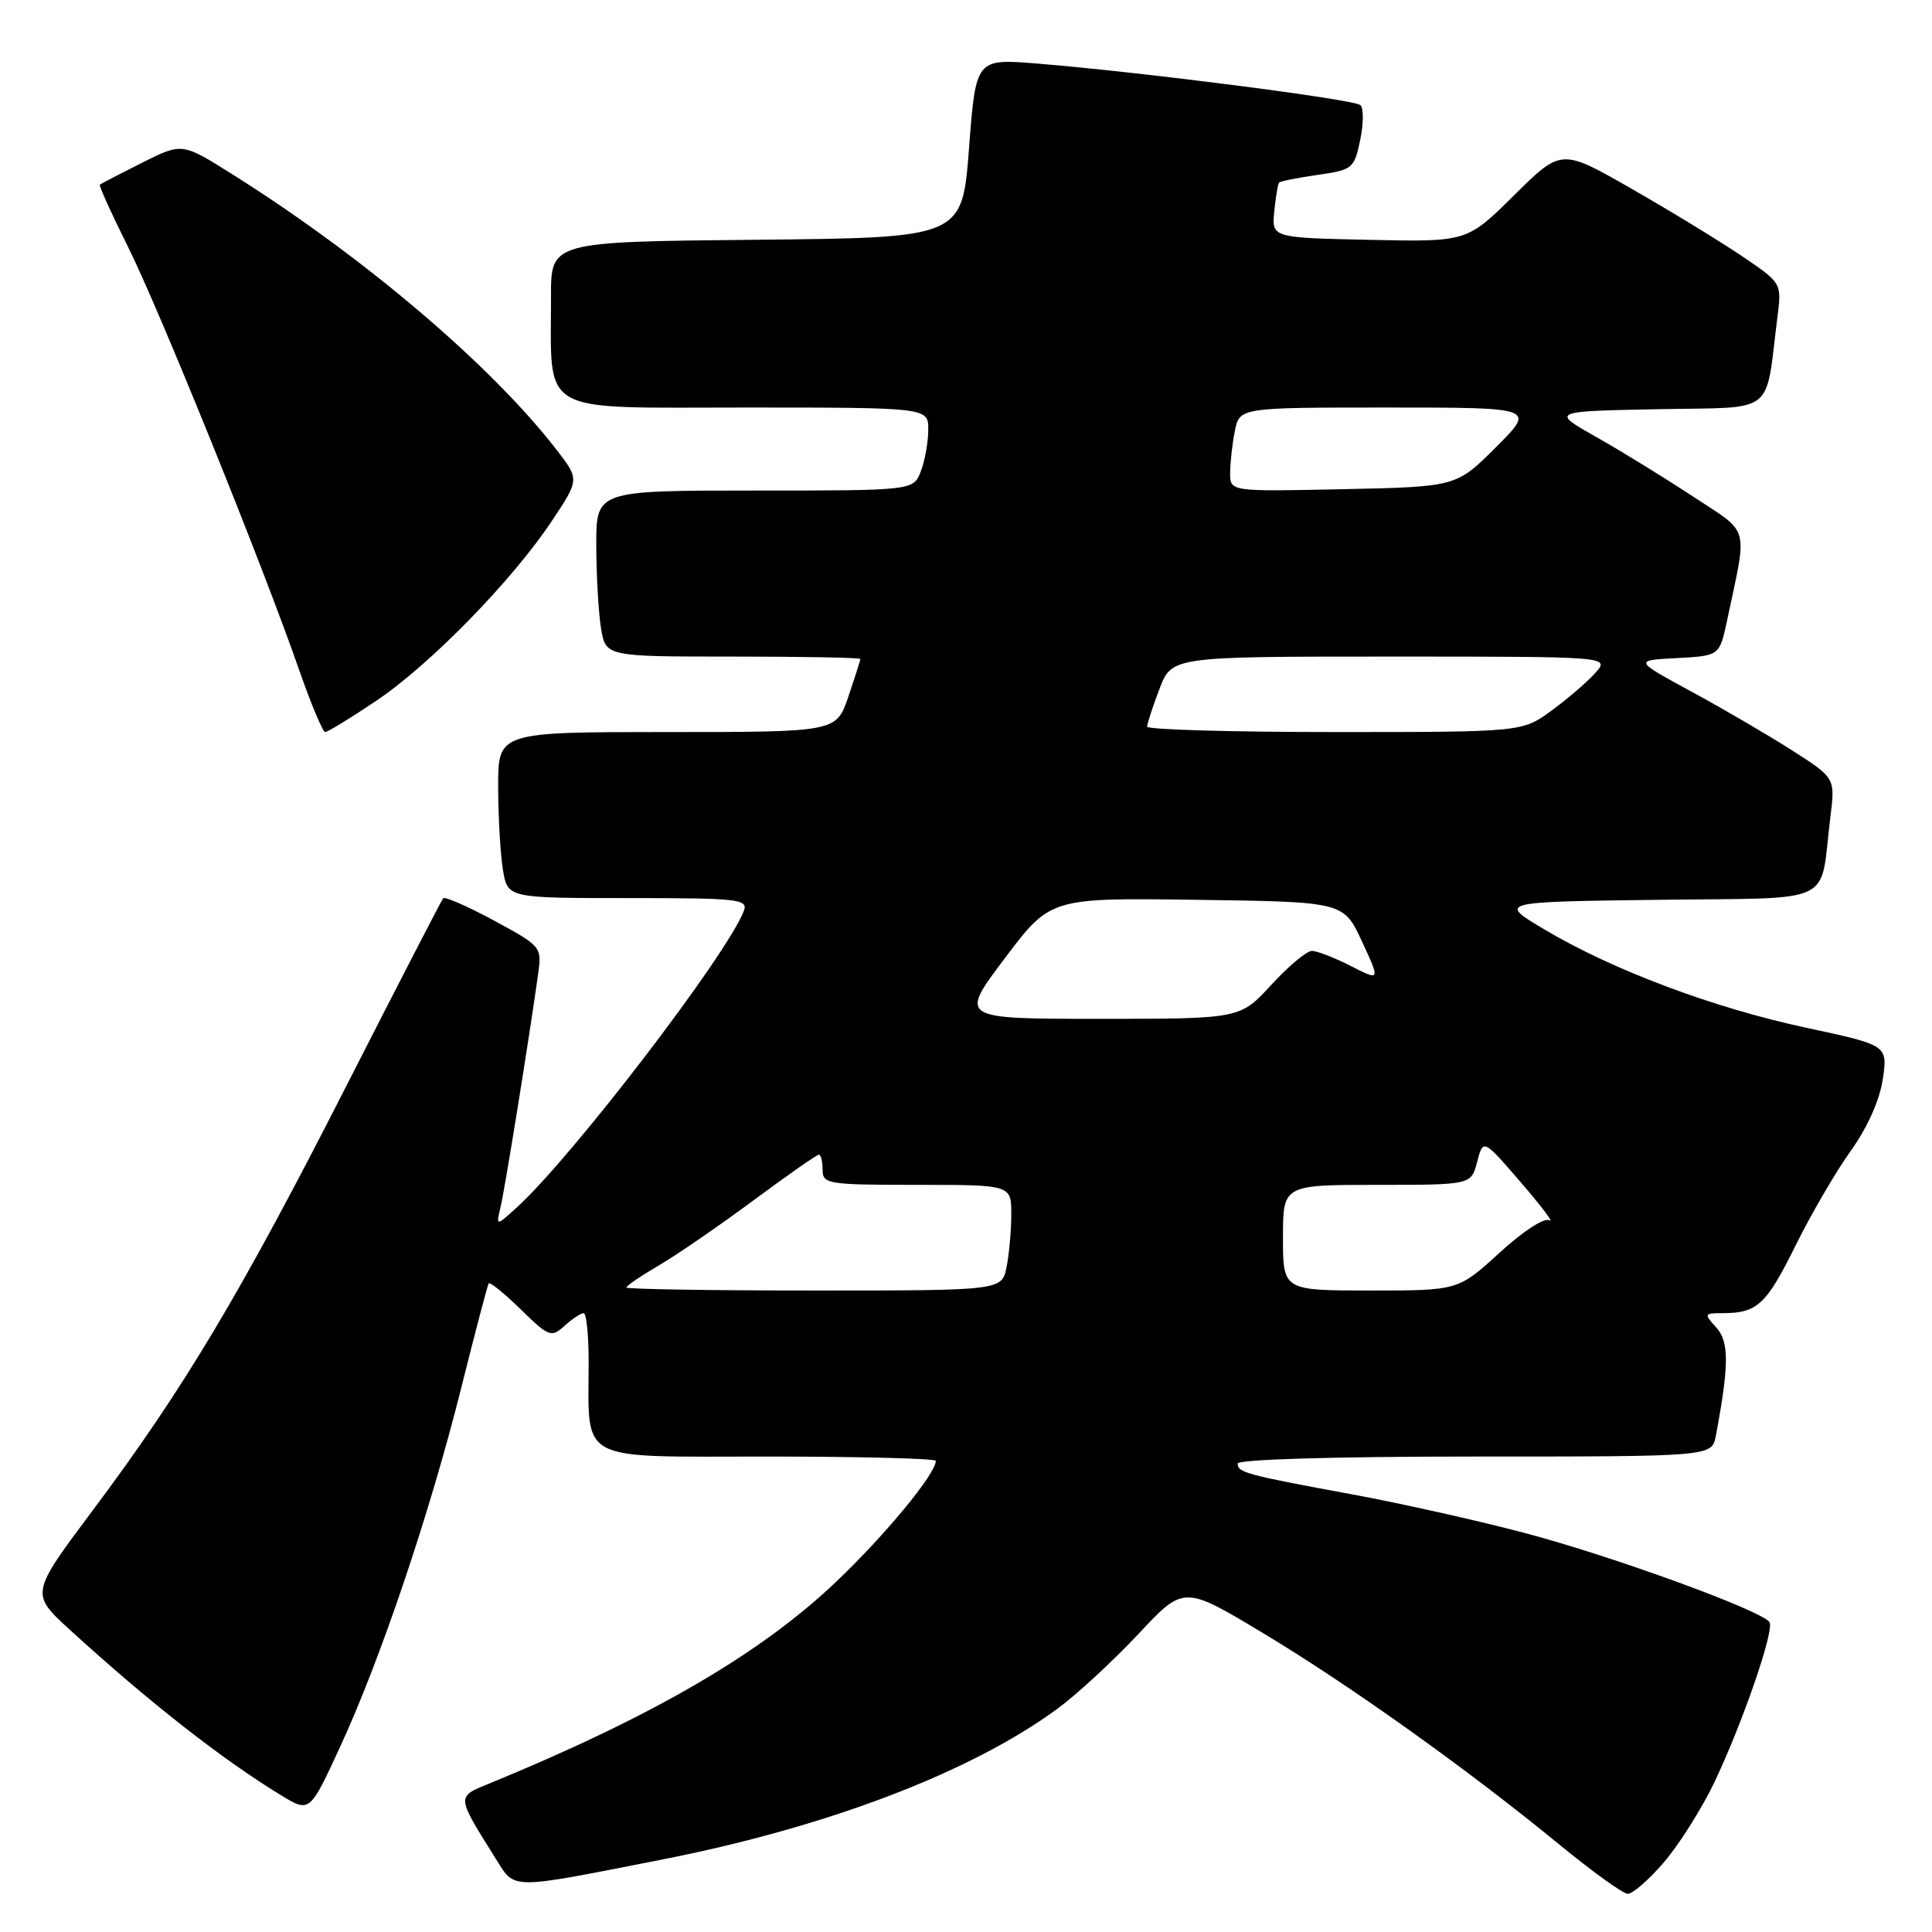 <?xml version="1.0" encoding="UTF-8" standalone="no"?>
<!DOCTYPE svg PUBLIC "-//W3C//DTD SVG 1.1//EN" "http://www.w3.org/Graphics/SVG/1.1/DTD/svg11.dtd" >
<svg xmlns="http://www.w3.org/2000/svg" xmlns:xlink="http://www.w3.org/1999/xlink" version="1.1" viewBox="0 0 256 256">
 <g >
 <path fill="currentColor"
d=" M 220.49 246.75 C 222.49 244.41 225.49 239.66 227.15 236.19 C 230.88 228.36 235.14 216.03 234.47 214.95 C 233.54 213.44 213.56 206.16 202.00 203.12 C 195.68 201.45 185.32 199.14 179.00 197.98 C 165.11 195.42 164.00 195.12 164.00 193.93 C 164.00 193.38 176.65 193.00 195.42 193.00 C 226.84 193.00 226.84 193.00 227.36 190.25 C 229.12 180.84 229.13 177.80 227.42 175.91 C 225.76 174.08 225.79 174.00 228.26 174.00 C 232.83 174.00 234.05 172.87 237.88 165.12 C 239.95 160.93 243.26 155.25 245.23 152.50 C 247.44 149.41 249.07 145.78 249.48 143.00 C 250.14 138.50 250.14 138.50 239.32 136.18 C 227.04 133.55 213.67 128.53 204.65 123.16 C 198.50 119.50 198.50 119.50 219.67 119.23 C 243.67 118.92 241.07 120.16 242.53 108.29 C 243.18 103.09 243.18 103.09 237.48 99.44 C 234.35 97.44 228.35 93.93 224.14 91.65 C 216.50 87.50 216.50 87.50 222.18 87.20 C 227.85 86.90 227.85 86.90 228.85 82.20 C 231.57 69.35 231.97 70.82 224.33 65.79 C 220.58 63.32 214.80 59.76 211.50 57.90 C 205.50 54.50 205.50 54.50 219.67 54.22 C 235.54 53.91 233.84 55.23 235.52 42.00 C 236.09 37.50 236.09 37.50 230.79 33.92 C 227.88 31.95 221.31 27.94 216.19 25.01 C 206.88 19.68 206.88 19.68 200.63 25.87 C 194.38 32.06 194.38 32.06 181.44 31.78 C 168.50 31.50 168.50 31.50 168.85 28.00 C 169.04 26.07 169.33 24.36 169.50 24.18 C 169.67 24.01 171.97 23.55 174.61 23.17 C 179.22 22.51 179.45 22.33 180.23 18.57 C 180.68 16.41 180.70 14.32 180.27 13.93 C 179.46 13.17 151.11 9.53 137.40 8.42 C 129.31 7.77 129.31 7.77 128.40 19.63 C 127.50 31.50 127.50 31.50 100.25 31.77 C 73.00 32.03 73.00 32.03 73.01 39.27 C 73.04 55.18 70.98 54.00 98.63 54.00 C 123.00 54.00 123.00 54.00 123.00 56.93 C 123.00 58.55 122.56 61.02 122.02 62.43 C 121.05 65.00 121.05 65.00 100.02 65.00 C 79.00 65.00 79.00 65.00 79.01 72.25 C 79.02 76.24 79.30 81.19 79.64 83.25 C 80.26 87.00 80.26 87.00 97.13 87.00 C 106.41 87.00 114.00 87.14 114.00 87.32 C 114.00 87.50 113.28 89.75 112.41 92.32 C 110.81 97.00 110.81 97.00 88.41 97.00 C 66.00 97.00 66.00 97.00 66.01 104.25 C 66.02 108.24 66.30 113.19 66.64 115.25 C 67.26 119.00 67.26 119.00 83.24 119.00 C 97.91 119.00 99.16 119.14 98.56 120.71 C 96.33 126.53 75.75 153.40 68.47 160.00 C 65.72 162.50 65.72 162.50 66.33 159.93 C 66.90 157.57 70.15 137.38 71.32 128.95 C 71.80 125.48 71.68 125.34 65.46 121.98 C 61.97 120.09 58.93 118.77 58.72 119.03 C 58.50 119.29 52.70 130.53 45.84 144.00 C 31.85 171.47 24.30 184.09 12.26 200.17 C 4.03 211.17 4.03 211.17 9.26 215.96 C 19.71 225.51 29.52 233.19 37.27 237.90 C 41.04 240.19 41.04 240.19 45.06 231.48 C 50.41 219.91 56.93 200.59 61.09 184.00 C 62.95 176.57 64.60 170.30 64.75 170.06 C 64.91 169.83 66.82 171.37 68.99 173.49 C 72.74 177.15 73.05 177.27 74.80 175.68 C 75.82 174.76 76.96 174.00 77.33 174.00 C 77.70 174.00 78.00 176.87 78.00 180.38 C 78.00 193.98 76.17 193.00 101.63 193.00 C 113.93 193.00 124.00 193.26 124.00 193.57 C 124.00 195.29 117.27 203.44 110.70 209.68 C 100.69 219.18 86.37 227.50 64.70 236.38 C 60.48 238.11 60.47 237.96 65.63 246.19 C 68.31 250.45 67.16 250.44 87.77 246.39 C 109.60 242.10 128.65 234.84 140.11 226.42 C 142.67 224.54 147.49 220.09 150.82 216.54 C 156.85 210.08 156.85 210.08 167.27 216.34 C 178.80 223.26 194.47 234.44 206.58 244.38 C 210.94 247.96 215.03 250.91 215.67 250.94 C 216.32 250.97 218.48 249.09 220.49 246.75 Z  M 49.84 92.87 C 56.99 88.07 67.91 76.89 73.14 69.00 C 76.79 63.52 76.79 63.52 73.68 59.51 C 64.98 48.30 48.17 34.02 30.81 23.11 C 24.13 18.90 24.13 18.90 18.81 21.57 C 15.89 23.04 13.38 24.34 13.23 24.47 C 13.09 24.60 14.74 28.26 16.91 32.60 C 21.07 40.92 34.76 74.75 39.63 88.75 C 41.21 93.28 42.77 97.00 43.09 97.00 C 43.42 97.00 46.46 95.14 49.84 92.87 Z  M 83.00 170.60 C 83.00 170.37 84.96 169.04 87.36 167.64 C 89.76 166.23 95.38 162.36 99.86 159.04 C 104.34 155.72 108.23 153.00 108.51 153.00 C 108.78 153.00 109.00 153.90 109.00 155.00 C 109.00 156.89 109.67 157.00 121.50 157.00 C 134.00 157.00 134.00 157.00 134.00 160.88 C 134.00 163.01 133.72 166.16 133.38 167.88 C 132.75 171.00 132.75 171.00 107.88 171.00 C 94.19 171.00 83.00 170.82 83.00 170.60 Z  M 170.00 164.00 C 170.00 157.00 170.00 157.00 182.47 157.00 C 194.94 157.00 194.94 157.00 195.73 153.95 C 196.53 150.89 196.53 150.89 201.50 156.65 C 204.23 159.82 205.95 162.09 205.32 161.70 C 204.66 161.29 201.85 163.11 198.70 165.99 C 193.22 171.00 193.22 171.00 181.61 171.00 C 170.00 171.00 170.00 171.00 170.00 164.00 Z  M 133.14 126.98 C 139.18 118.96 139.18 118.96 158.61 119.23 C 178.04 119.50 178.04 119.50 180.47 124.75 C 182.90 129.99 182.90 129.99 178.99 128.00 C 176.84 126.90 174.52 126.00 173.83 126.00 C 173.14 126.00 170.72 128.03 168.45 130.50 C 164.32 135.00 164.32 135.00 145.71 135.00 C 127.09 135.00 127.09 135.00 133.14 126.98 Z  M 152.00 96.28 C 152.00 95.89 152.74 93.64 153.64 91.28 C 155.27 87.00 155.27 87.00 184.29 87.00 C 213.31 87.00 213.31 87.00 211.40 89.15 C 210.36 90.33 207.74 92.58 205.60 94.15 C 201.70 97.00 201.70 97.00 176.85 97.00 C 163.18 97.00 152.00 96.68 152.00 96.28 Z  M 163.00 62.70 C 163.00 61.35 163.28 58.84 163.62 57.12 C 164.25 54.00 164.25 54.00 183.86 54.00 C 203.48 54.00 203.48 54.00 198.23 59.25 C 192.98 64.50 192.98 64.50 177.99 64.82 C 163.00 65.14 163.00 65.14 163.00 62.70 Z "/>
</g>
</svg>